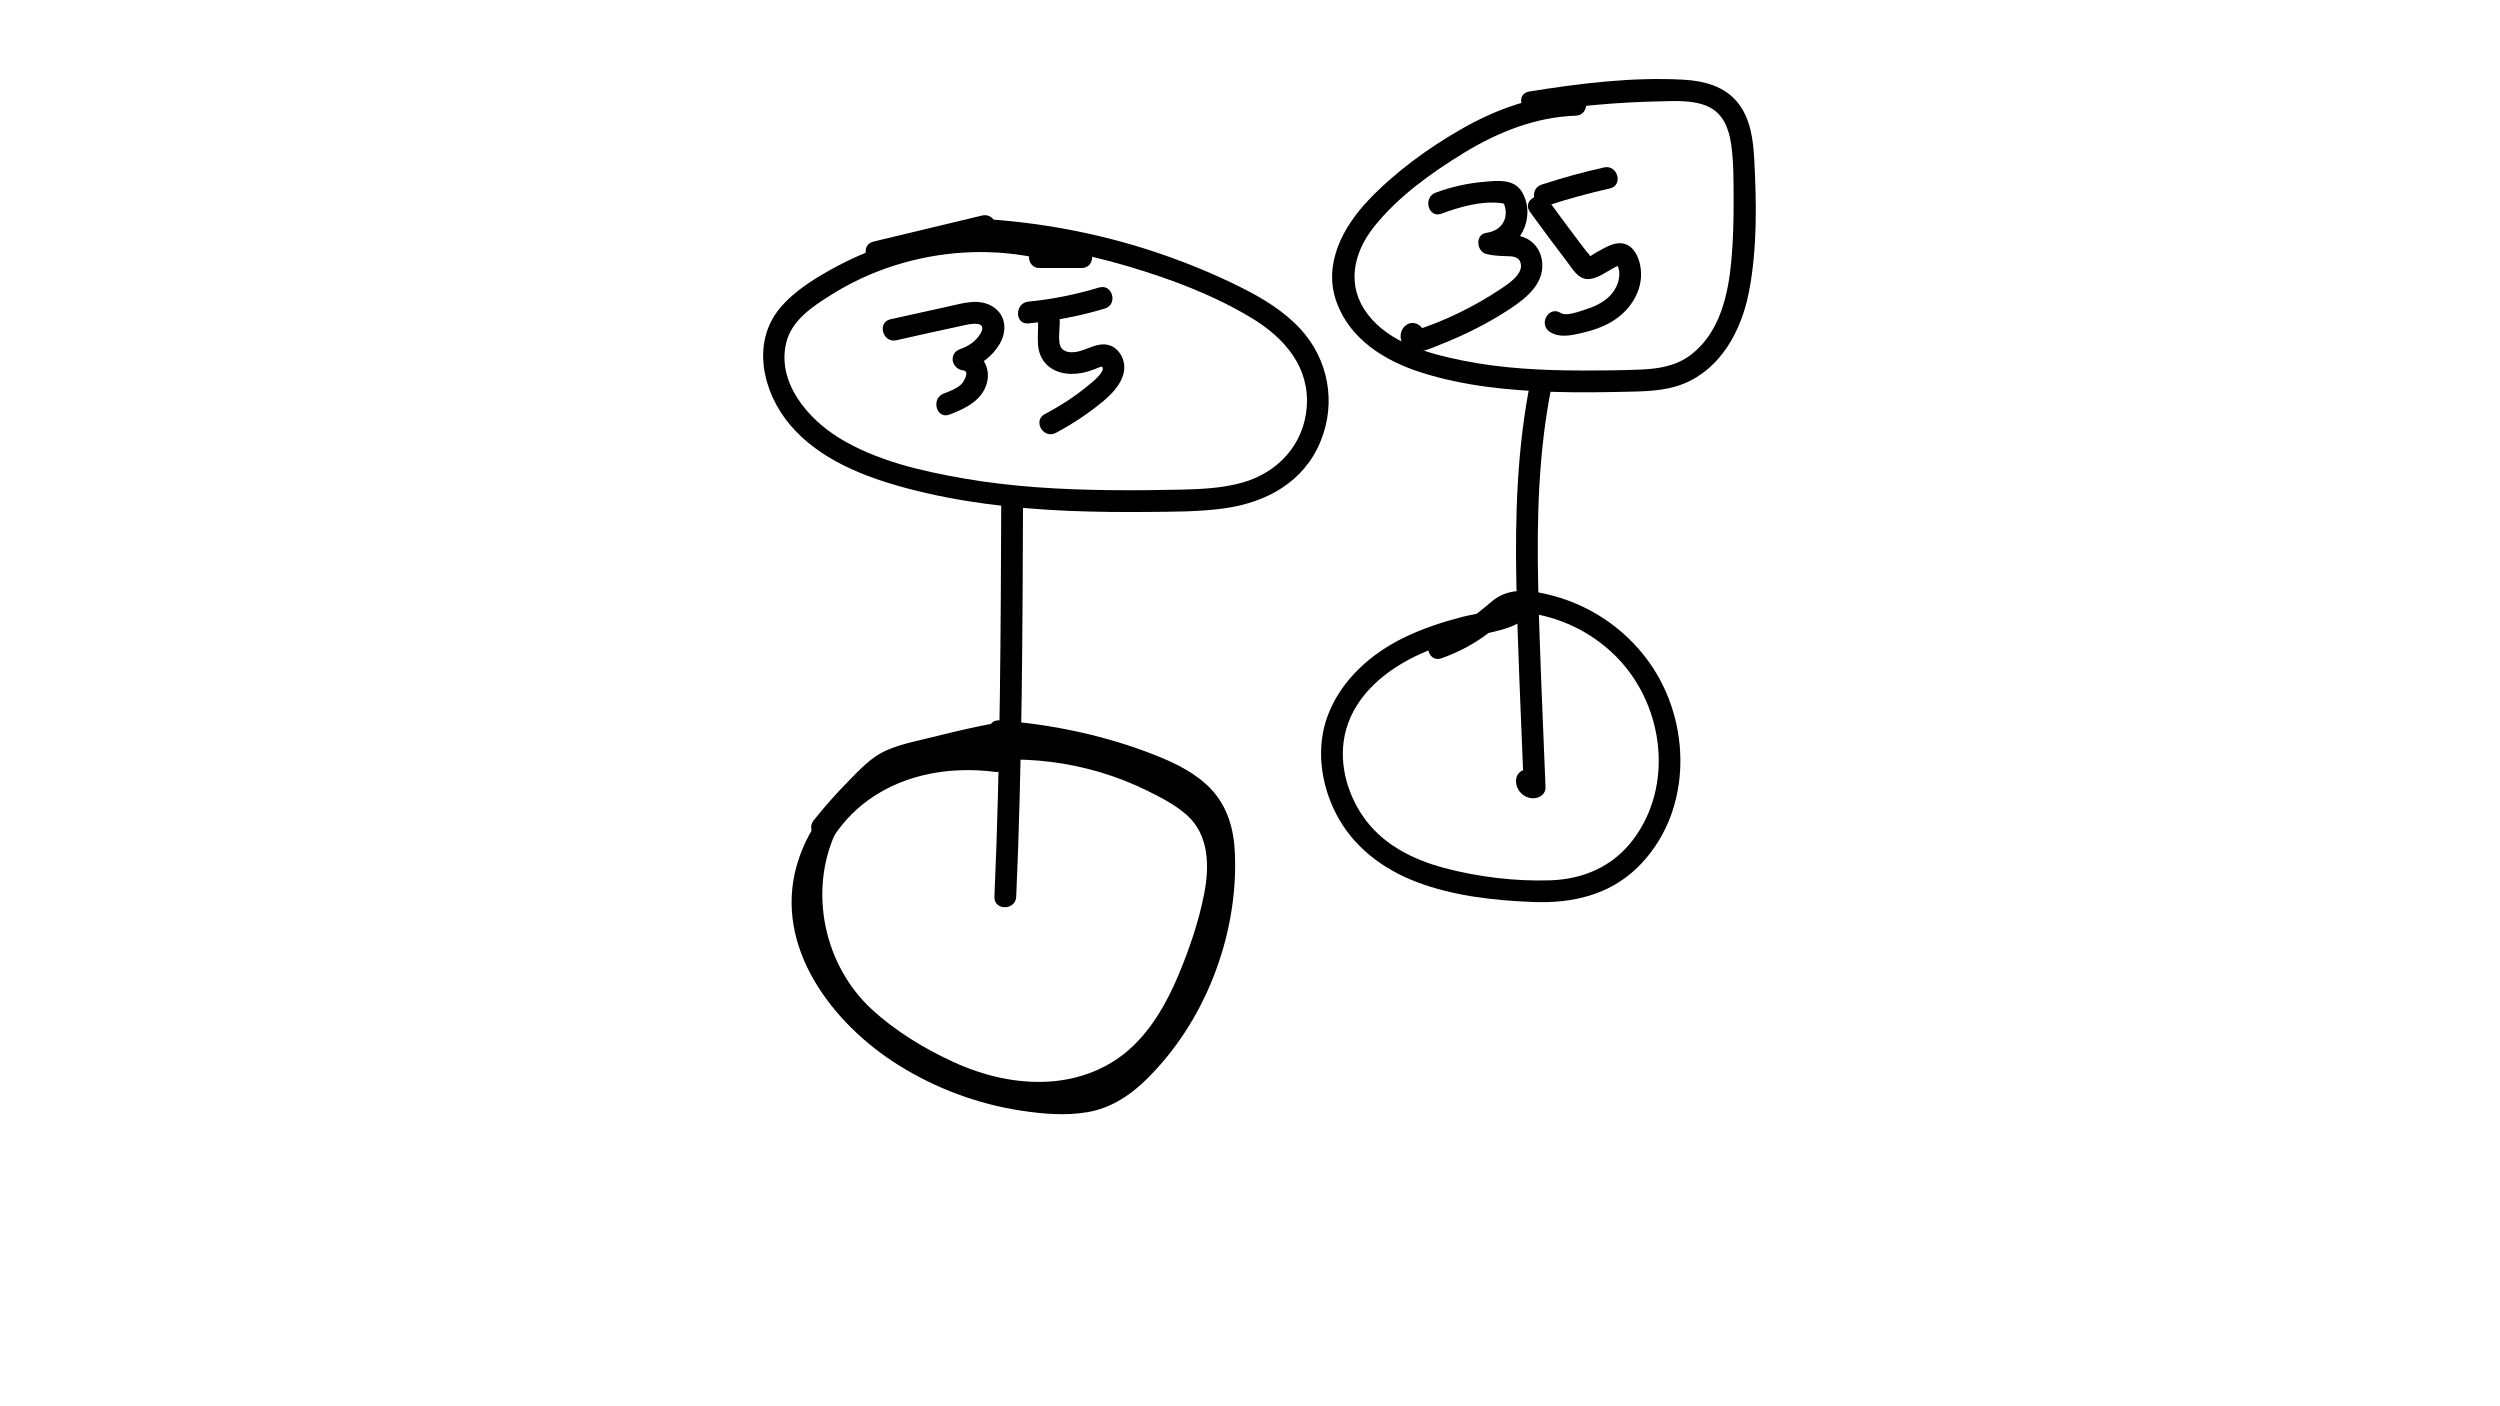 <?xml version="1.0" encoding="utf-8"?>
<!-- Generator: Adobe Illustrator 23.0.1, SVG Export Plug-In . SVG Version: 6.00 Build 0)  -->
<svg version="1.1" id="Layer_1" xmlns="http://www.w3.org/2000/svg" xmlns:xlink="http://www.w3.org/1999/xlink" x="0px" y="0px"
	 viewBox="0 0 1366 768" style="enable-background:new 0 0 1366 768;" xml:space="preserve">
<g>
	<g>
		<path d="M567.53,128.99c-25.06-4.88-50.95-4.01-75.6,2.72c-11.97,3.27-23.64,7.91-34.58,13.76
			c-10.98,5.87-23.03,13.13-31.12,22.79c-15.91,19.02-9.42,46.21,5.35,63.75c15.99,19,40.5,28.54,63.86,34.77
			c28.71,7.66,58.44,11.05,88.07,12.33c14.63,0.63,29.28,0.75,43.92,0.61c13.79-0.13,27.71-0.05,41.4-1.94
			c23.23-3.2,43.78-14.45,52.86-36.96c8.46-20.94,4.17-44.29-11.01-60.92c-9.05-9.92-20.89-17.03-32.81-22.97
			c-13.94-6.95-28.42-12.94-43.14-18.02c-30.55-10.55-62.45-16.85-94.69-19.11c-7.65-0.54-7.61,11.37,0,11.91
			c25.7,1.8,51.1,6.38,75.81,13.66c23.49,6.92,47.34,15.83,68.34,28.58c17.7,10.76,31.43,26.62,29.81,48.42
			c-1.55,20.71-16.01,36.08-35.62,41.44c-10.83,2.96-22.1,3.47-33.26,3.73c-12.9,0.3-25.81,0.42-38.71,0.27
			c-26.75-0.3-53.59-1.81-79.98-6.41c-23.26-4.06-47.75-9.69-68.08-22.2c-17.09-10.52-34.05-30.39-28.75-52.02
			c2.97-12.09,14-19.42,23.92-25.71c11.02-6.98,22.89-12.51,35.33-16.45c24.35-7.71,50.42-9.44,75.51-4.55
			C571.85,141.93,575.05,130.45,567.53,128.99L567.53,128.99z"/>
	</g>
</g>
<g>
	<g>
		<path d="M547.08,271.36c-0.25,72.88-0.52,145.79-3.73,218.61c-0.34,7.66,11.57,7.64,11.91,0c3.21-72.83,3.49-145.73,3.73-218.61
			C559.01,263.69,547.1,263.68,547.08,271.36L547.08,271.36z"/>
	</g>
</g>
<g>
	<g>
		<path d="M543.98,409.88c-45.39-5.9-95.05,16.09-108.52,62.6c-12.99,44.84,19.32,86.86,55.42,109.47
			c20.22,12.66,43.18,21.25,66.76,24.86c12.08,1.85,24.43,2.94,36.56,0.88c11.91-2.03,22.12-8.3,30.78-16.54
			c33.08-31.47,51.83-79.88,49.75-125.35c-0.59-12.89-3.98-25.04-12.99-34.6c-8.21-8.72-19.28-14.11-30.25-18.46
			c-27.21-10.79-56.25-16.92-85.4-19.14c-7.64-0.58-7.6,11.33,0,11.91c23.48,1.79,46.66,6.47,69,13.93
			c17.57,5.87,40.06,13.66,45.8,33.45c2.89,9.94,2.37,20.97,1.55,31.19c-0.83,10.38-2.8,20.65-5.68,30.66
			c-5.7,19.74-15.2,38.54-28.05,54.61c-6.43,8.04-13.66,16.19-22.59,21.49c-9.59,5.7-20.64,6.52-31.56,5.92
			c-21.38-1.19-42.75-6.97-61.97-16.36c-33.99-16.6-69.56-48.79-68.08-89.91c0.76-21.24,13.09-41.28,30.18-53.51
			c20.02-14.33,45.25-18.31,69.29-15.19c3.22,0.42,5.92-3.04,5.95-5.95C549.97,412.28,547.16,410.3,543.98,409.88L543.98,409.88z"/>
	</g>
</g>
<g>
	<g>
		<path d="M541.51,398.37c-5.35,0.93-10.69,1.86-16.04,2.79c1.53,3.63,3.06,7.25,4.59,10.88c4.64-2.3,9.45-3.89,14.5-5.01
			c7.53-1.67,4.29-12.9-3.17-11.48c-10.21,1.94-20.32,4.3-30.39,6.85c-9.01,2.28-18.69,3.99-27.19,7.83
			c-7.85,3.54-14.1,10.38-20.06,16.41c-6.76,6.84-13.11,14.04-19.12,21.55c-4.74,5.92,3.63,14.4,8.42,8.42
			c5.63-7.03,11.56-13.81,17.85-20.26c5.54-5.68,11.5-12.8,18.99-15.83c8.23-3.33,17.56-4.95,26.16-7.11
			c9.44-2.37,18.93-4.55,28.5-6.38c-1.06-3.83-2.11-7.65-3.17-11.48c-6.06,1.34-11.79,3.46-17.34,6.21
			c-6.46,3.19-1.62,11.96,4.59,10.88c5.35-0.93,10.69-1.86,16.04-2.79C552.21,408.54,549.02,397.07,541.51,398.37L541.51,398.37z"/>
	</g>
</g>
<g>
	<g>
		<path d="M546.97,415.1c18.19-0.63,36.25,1.57,53.72,6.73c9.02,2.67,17.8,6.06,26.23,10.24c7.44,3.69,15.37,7.73,21.6,13.31
			c12.17,10.91,12.36,27.87,9.47,42.83c-2.97,15.36-8.23,30.71-14.31,45.11c-6.02,14.26-13.86,28.15-25.24,38.83
			c-12.25,11.51-28.35,17.74-45.03,18.81c-18,1.16-35.89-3.13-52.21-10.58c-16.08-7.34-32.1-17.06-45.09-29.11
			c-25.64-23.79-34.2-63.44-19.89-95.55c3.09-6.94-7.17-13-10.28-6.01c-14.2,31.88-10.18,70.48,11.16,98.32
			c11.86,15.47,28.78,26.95,45.67,36.34c17.46,9.7,36.55,16.82,56.58,18.39c18.96,1.49,38.95-2.24,55.14-12.54
			c14.86-9.45,25.91-23.62,33.95-39.1c8.16-15.72,14.23-32.91,18.78-50.02c4.39-16.48,6.99-35.06-0.52-51.05
			c-4.5-9.58-12.63-16.13-21.49-21.51c-9.41-5.71-19.42-10.43-29.73-14.29c-21.8-8.16-45.24-11.84-68.49-11.04
			C539.33,403.45,539.29,415.36,546.97,415.1L546.97,415.1z"/>
	</g>
</g>
<g>
	<g>
		<path d="M546.99,121.45c-4.25,0.34-8.4,0.29-12.61-0.44c0.47,3.63,0.95,7.25,1.42,10.88c1.82-1.09,3.64-2.17,5.46-3.26
			c5.85-3.49,1.97-12.45-4.59-10.88c-19.81,4.75-39.62,9.51-59.43,14.26c-7.45,1.79-4.29,13.27,3.17,11.48
			c19.81-4.75,39.62-9.51,59.43-14.26c-1.53-3.63-3.06-7.25-4.59-10.88c-1.82,1.09-3.64,2.17-5.46,3.26
			c-4.07,2.43-3.83,9.97,1.42,10.88c5.26,0.92,10.45,1.29,15.78,0.87C554.57,132.74,554.64,120.83,546.99,121.45L546.99,121.45z"/>
	</g>
</g>
<g>
	<g>
		<path d="M568,146.45c7.67,0,15.33,0,23,0c7.66,0,7.67-11.91,0-11.91c-7.67,0-15.33,0-23,0C560.34,134.55,560.33,146.45,568,146.45
			L568,146.45z"/>
	</g>
</g>
<g>
	<g>
		<path d="M489.75,185.92c12.63-2.79,25.24-5.72,37.9-8.38c4.16-0.87,11.77-1.8,8.16,4.59c-2.33,4.14-6.66,7.08-11.06,8.57
			c-6.66,2.25-4.96,10.91,1.58,11.69c3.97,0.47-0.11,6.66-1.14,7.63c-2.63,2.47-6.26,3.75-9.56,5.02
			c-7.09,2.7-4.01,14.22,3.17,11.48c8.52-3.25,17.78-7.57,20.42-17.19c2.55-9.3-3.6-17.73-12.88-18.84c0.53,3.9,1.06,7.8,1.58,11.69
			c7.45-2.51,14.1-7.2,18.18-14.04c4.23-7.09,3.8-15.84-3.59-20.56c-7.53-4.81-16.71-1.82-24.71-0.05c-10.4,2.3-20.81,4.6-31.21,6.9
			C479.1,176.1,482.27,187.58,489.75,185.92L489.75,185.92z"/>
	</g>
</g>
<g>
	<g>
		<path d="M561.93,176.7c14.18-1.36,28.12-4.01,41.76-8.12c7.32-2.21,4.2-13.7-3.17-11.48c-12.61,3.8-25.48,6.43-38.59,7.69
			C554.37,165.52,554.3,177.43,561.93,176.7L561.93,176.7z"/>
	</g>
</g>
<g>
	<g>
		<path d="M567.01,173.51c0.94,7.88-1.81,16.28,2.97,23.38c4.73,7.02,13.68,8.38,21.43,6.83c2.23-0.44,4.38-1.17,6.51-1.92
			c1.29-0.45,4.06-1.9,4.41-1.27c1.55,2.78-5.46,8.19-7.1,9.57c-7.47,6.29-15.72,11.59-24.34,16.16
			c-6.77,3.59-0.76,13.88,6.01,10.28c9.27-4.92,17.99-10.75,26.07-17.46c6.94-5.76,14.66-14.96,9.87-24.48
			c-2-3.98-5.71-6.58-10.23-6.44c-4.96,0.15-9.5,3.23-14.37,4.08c-3.99,0.69-8.37,0.09-9.25-4.46c-0.89-4.61,0.48-9.58-0.08-14.27
			C578.02,165.99,566.1,165.9,567.01,173.51L567.01,173.51z"/>
	</g>
</g>
<g>
	<g>
		<path d="M860.97,51.31c-22.27,0.74-43.4,8.26-62.61,19.28c-18.24,10.47-36.42,23.7-50.89,39.03
			c-13.89,14.72-24.55,34.85-17.22,55.33c7.35,20.55,26.61,32.35,46.5,38.65c23.48,7.43,48.56,9.86,73.08,10.55
			c12.28,0.35,24.56,0.22,36.84-0.05c11.17-0.24,22.77-0.19,33.28-4.44c20.43-8.26,31.55-29.17,35.6-49.81
			c4.65-23.67,4.25-48.73,2.98-72.71c-0.57-10.78-2.02-22.24-8.95-30.97c-7.25-9.12-18.61-12.01-29.77-12.63
			c-27.91-1.55-56.85,2.06-84.36,6.49c-7.54,1.21-4.34,12.69,3.17,11.48c22.37-3.6,44.97-5.64,67.62-6.11
			c8.78-0.18,18.73-0.94,26.96,2.77c8.39,3.77,11.5,12.21,12.72,20.76c1.44,10.13,1.28,20.65,1.33,30.86
			c0.05,10.81-0.26,21.65-1.22,32.42c-1.66,18.75-6.35,39.67-22.19,51.7c-7.98,6.06-17.48,7.6-27.26,8.01
			c-10.53,0.44-21.1,0.54-31.64,0.53c-22.05-0.03-44.22-1.08-65.88-5.48c-18.56-3.77-39.5-9.41-51.64-25.12
			c-11.91-15.42-8.15-33.44,3.27-47.86c13.01-16.43,31.57-29.73,49.33-40.55c18.53-11.29,39.05-19.5,60.95-20.23
			C868.61,62.96,868.65,51.05,860.97,51.31L860.97,51.31z"/>
	</g>
</g>
<g>
	<g>
		<path d="M836.19,208.56c-7.19,36.05-8.39,72.84-7.66,109.49c0.75,37.39,2.62,74.77,4.05,112.13c1.98-1.98,3.97-3.97,5.95-5.95
			c0.59,0.61,1.18,1.22,1.76,1.83c0.58-7.64-11.32-7.6-11.91,0c-0.43,5.65,4.45,10.6,10.14,10.08c3.11-0.29,6.09-2.5,5.95-5.95
			c-1.41-36.73-3.22-73.46-4.01-110.21c-0.78-36.21,0.09-72.63,7.19-108.25C849.16,204.24,837.69,201.04,836.19,208.56
			L836.19,208.56z"/>
	</g>
</g>
<g>
	<g>
		<path d="M828.46,326.03c-6.45,8.1-19.84,8.55-29.2,10.97c-11.04,2.85-21.93,6.42-32.2,11.42c-18.18,8.86-34.29,23.25-41.55,42.49
			c-6.57,17.4-3.91,37.17,4.4,53.49c9.25,18.16,25.55,30.47,44.34,37.6c20,7.6,42.67,10.1,63.94,10.87
			c20.87,0.76,41.07-3.86,56.4-18.75c29.22-28.4,30.24-75.69,8.81-108.87c-12.54-19.42-32.3-33.71-54.63-39.68
			c-11.54-3.09-23.96-5.2-33.72,3.11c-9.57,8.15-18.59,15.23-30.62,19.53c-7.16,2.56-4.08,14.07,3.17,11.48
			c9.18-3.28,17.75-7.73,25.51-13.65c3.45-2.63,6.51-5.61,9.79-8.43c4.23-3.64,8.85-3.21,14.08-2.4
			c18.33,2.87,35.45,11.97,48.04,25.6c24.31,26.33,29.35,68.96,7.18,98.16c-11.01,14.5-27.09,21.44-45.06,22.04
			c-19.16,0.64-39.61-1.84-58.12-6.78c-17.31-4.62-34.07-13.15-44.37-28.3c-9.24-13.59-13.6-30.93-9.21-47.04
			c5.42-19.88,22.84-33.62,40.92-41.72c10.58-4.74,21.9-7.77,33.15-10.43c9.75-2.3,20.74-3.96,27.38-12.29
			C841.6,328.51,833.23,320.04,828.46,326.03L828.46,326.03z"/>
	</g>
</g>
<g>
	<g>
		<path d="M787.61,116.76c9.66-3.6,21.56-7.03,32.01-5.84c2.22,0.25,2.19,0.02,2.83,2.7c0.52,2.17,0.38,4.5-0.43,6.58
			c-1.69,4.34-5.6,6.41-10.01,7.05c-6.05,0.88-5.28,10.07,0,11.48c3.46,0.93,6.96,1.09,10.51,1.22c2.74,0.1,6.61-0.15,7.97,2.78
			c3.06,6.58-6.67,12.61-10.98,15.46c-7.07,4.67-14.44,8.88-22.05,12.6c-3.89,1.9-7.83,3.68-11.85,5.29
			c-1.68,0.68-3.38,1.33-5.08,1.96c-1.14,0.42-2.27,0.83-3.42,1.22c-3.31,0.51-3.6,2.9-0.87,7.17c5.76-5.08-2.69-13.47-8.42-8.42
			c-4.03,3.56-3.02,10.42,1.65,13.01c5.45,3.02,12.47-0.79,17.61-2.79c13.17-5.14,25.83-11.52,37.67-19.26
			c9.46-6.19,20.1-14.75,17.63-27.5c-1.05-5.44-4.56-9.79-9.73-11.83c-5.63-2.21-11.75-0.85-17.49-2.39c0,3.83,0,7.65,0,11.48
			c15.31-2.23,24.14-19.53,16.8-33.25c-4.27-7.98-13.62-6.8-21.38-6.11c-8.97,0.8-17.71,2.76-26.15,5.9
			C777.33,107.93,780.41,119.44,787.61,116.76L787.61,116.76z"/>
	</g>
</g>
<g>
	<g>
		<path d="M845.46,112.37c11.24-3.69,22.63-6.82,34.17-9.4c7.47-1.67,4.31-13.15-3.17-11.48c-11.54,2.58-22.93,5.72-34.17,9.4
			C835.05,103.27,838.15,114.77,845.46,112.37L845.46,112.37z"/>
	</g>
</g>
<g>
	<g>
		<path d="M835.95,115.74c6.71,9.24,13.51,18.4,20.44,27.47c2.8,3.66,5.64,8.95,10.79,9.27c4.94,0.3,10.21-3.8,14.39-6
			c0.52-0.27,1.03-0.54,1.55-0.81c0.88-0.13,1.02-0.49,0.42-1.08c-0.47-0.87-0.47-0.89-0.01-0.06c0.35,0.54,0.6,1.11,0.76,1.73
			c0.61,1.85,0.63,3.89,0.32,5.79c-0.68,4.16-2.97,7.9-6.1,10.67c-3.52,3.12-7.93,5.06-12.38,6.43c-3.17,0.97-10.33,3.85-13.34,1.87
			c-6.42-4.22-12.39,6.08-6.01,10.28c5.21,3.43,11.46,2,17.17,0.73c5.81-1.3,11.65-3.24,16.78-6.31
			c9.8-5.85,17.02-16.61,15.82-28.38c-0.51-4.98-2.58-11.05-7.33-13.45c-6.02-3.04-12.35,1.61-17.54,4.33
			c-1.06,0.56-3.39,2.42-4.65,2.44c3.53-0.04,0.72-2.05-0.36-3.47c-2.31-3.02-4.6-6.06-6.89-9.1c-4.57-6.09-9.08-12.21-13.55-18.37
			C841.77,103.59,831.44,109.52,835.95,115.74L835.95,115.74z"/>
	</g>
</g>
</svg>
